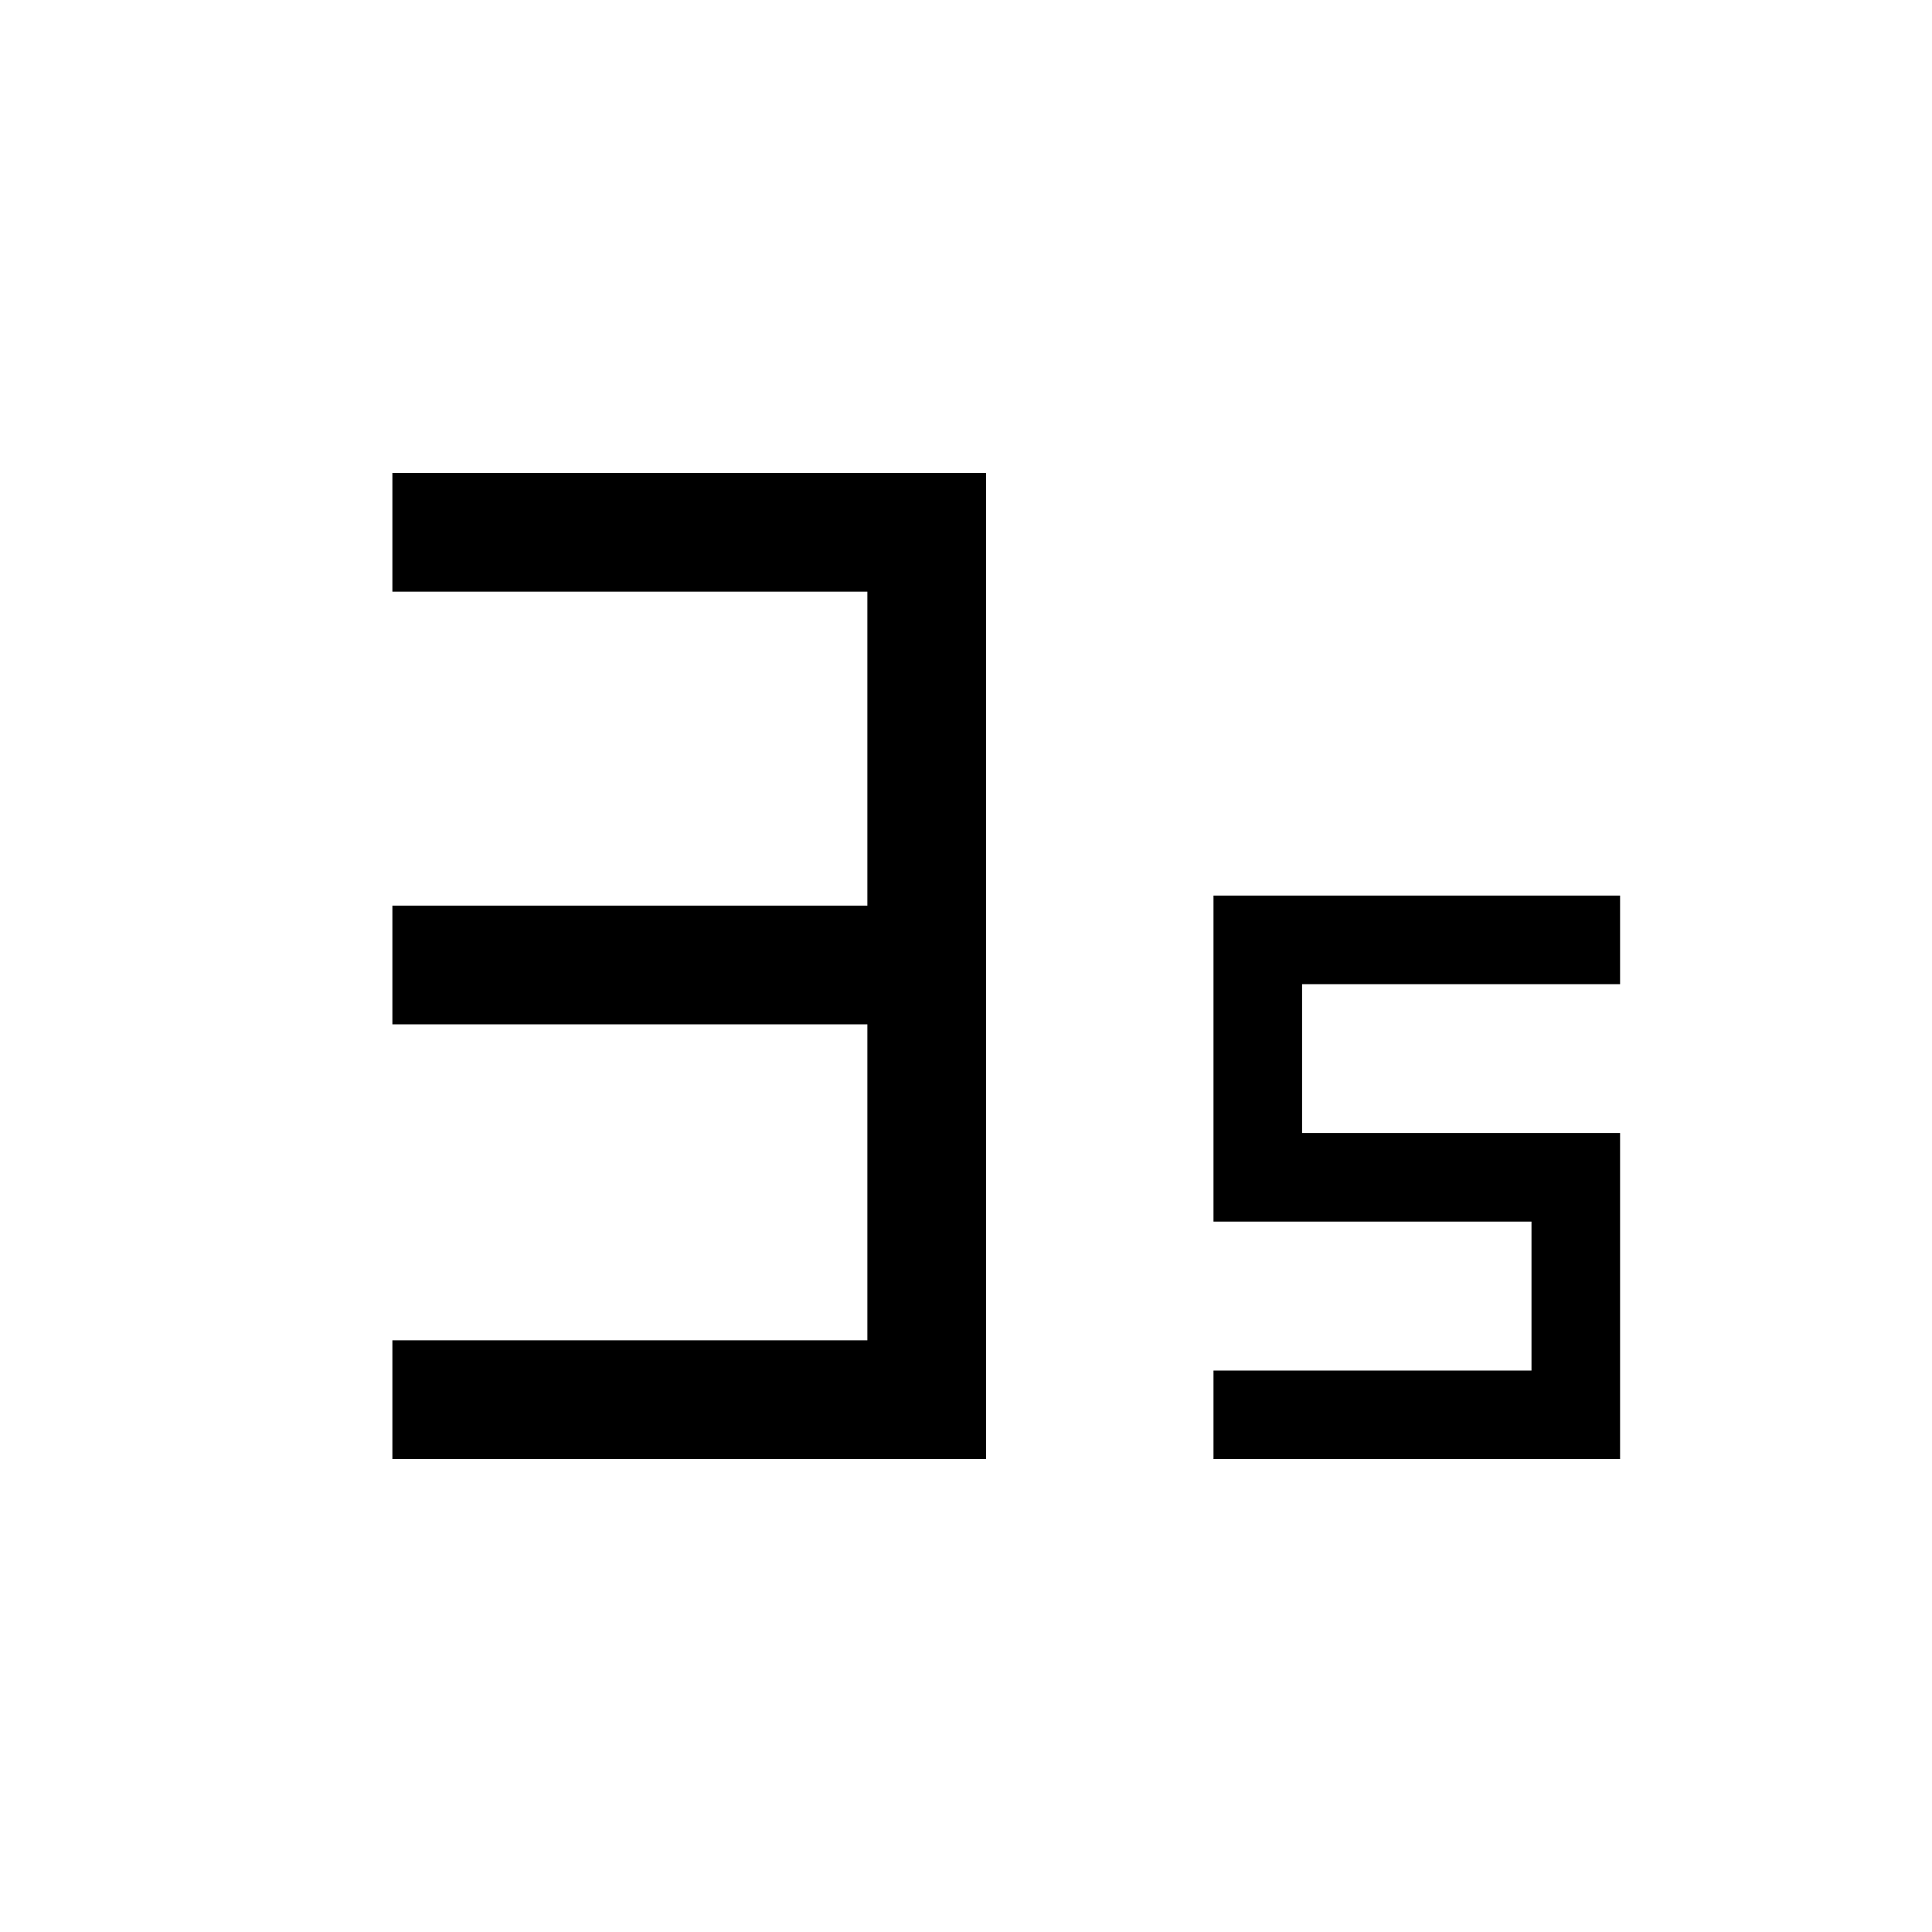 <svg xmlns="http://www.w3.org/2000/svg" height="20" width="20"><path d="M4.062 15.104V13.875H8.979V10.604H4.062V9.375H8.979V6.125H4.062V4.896H10.208V15.104ZM12.562 15.104V14.188H15.854V12.646H12.562V9.271H16.771V10.188H13.479V11.729H16.771V15.104Z"/></svg>